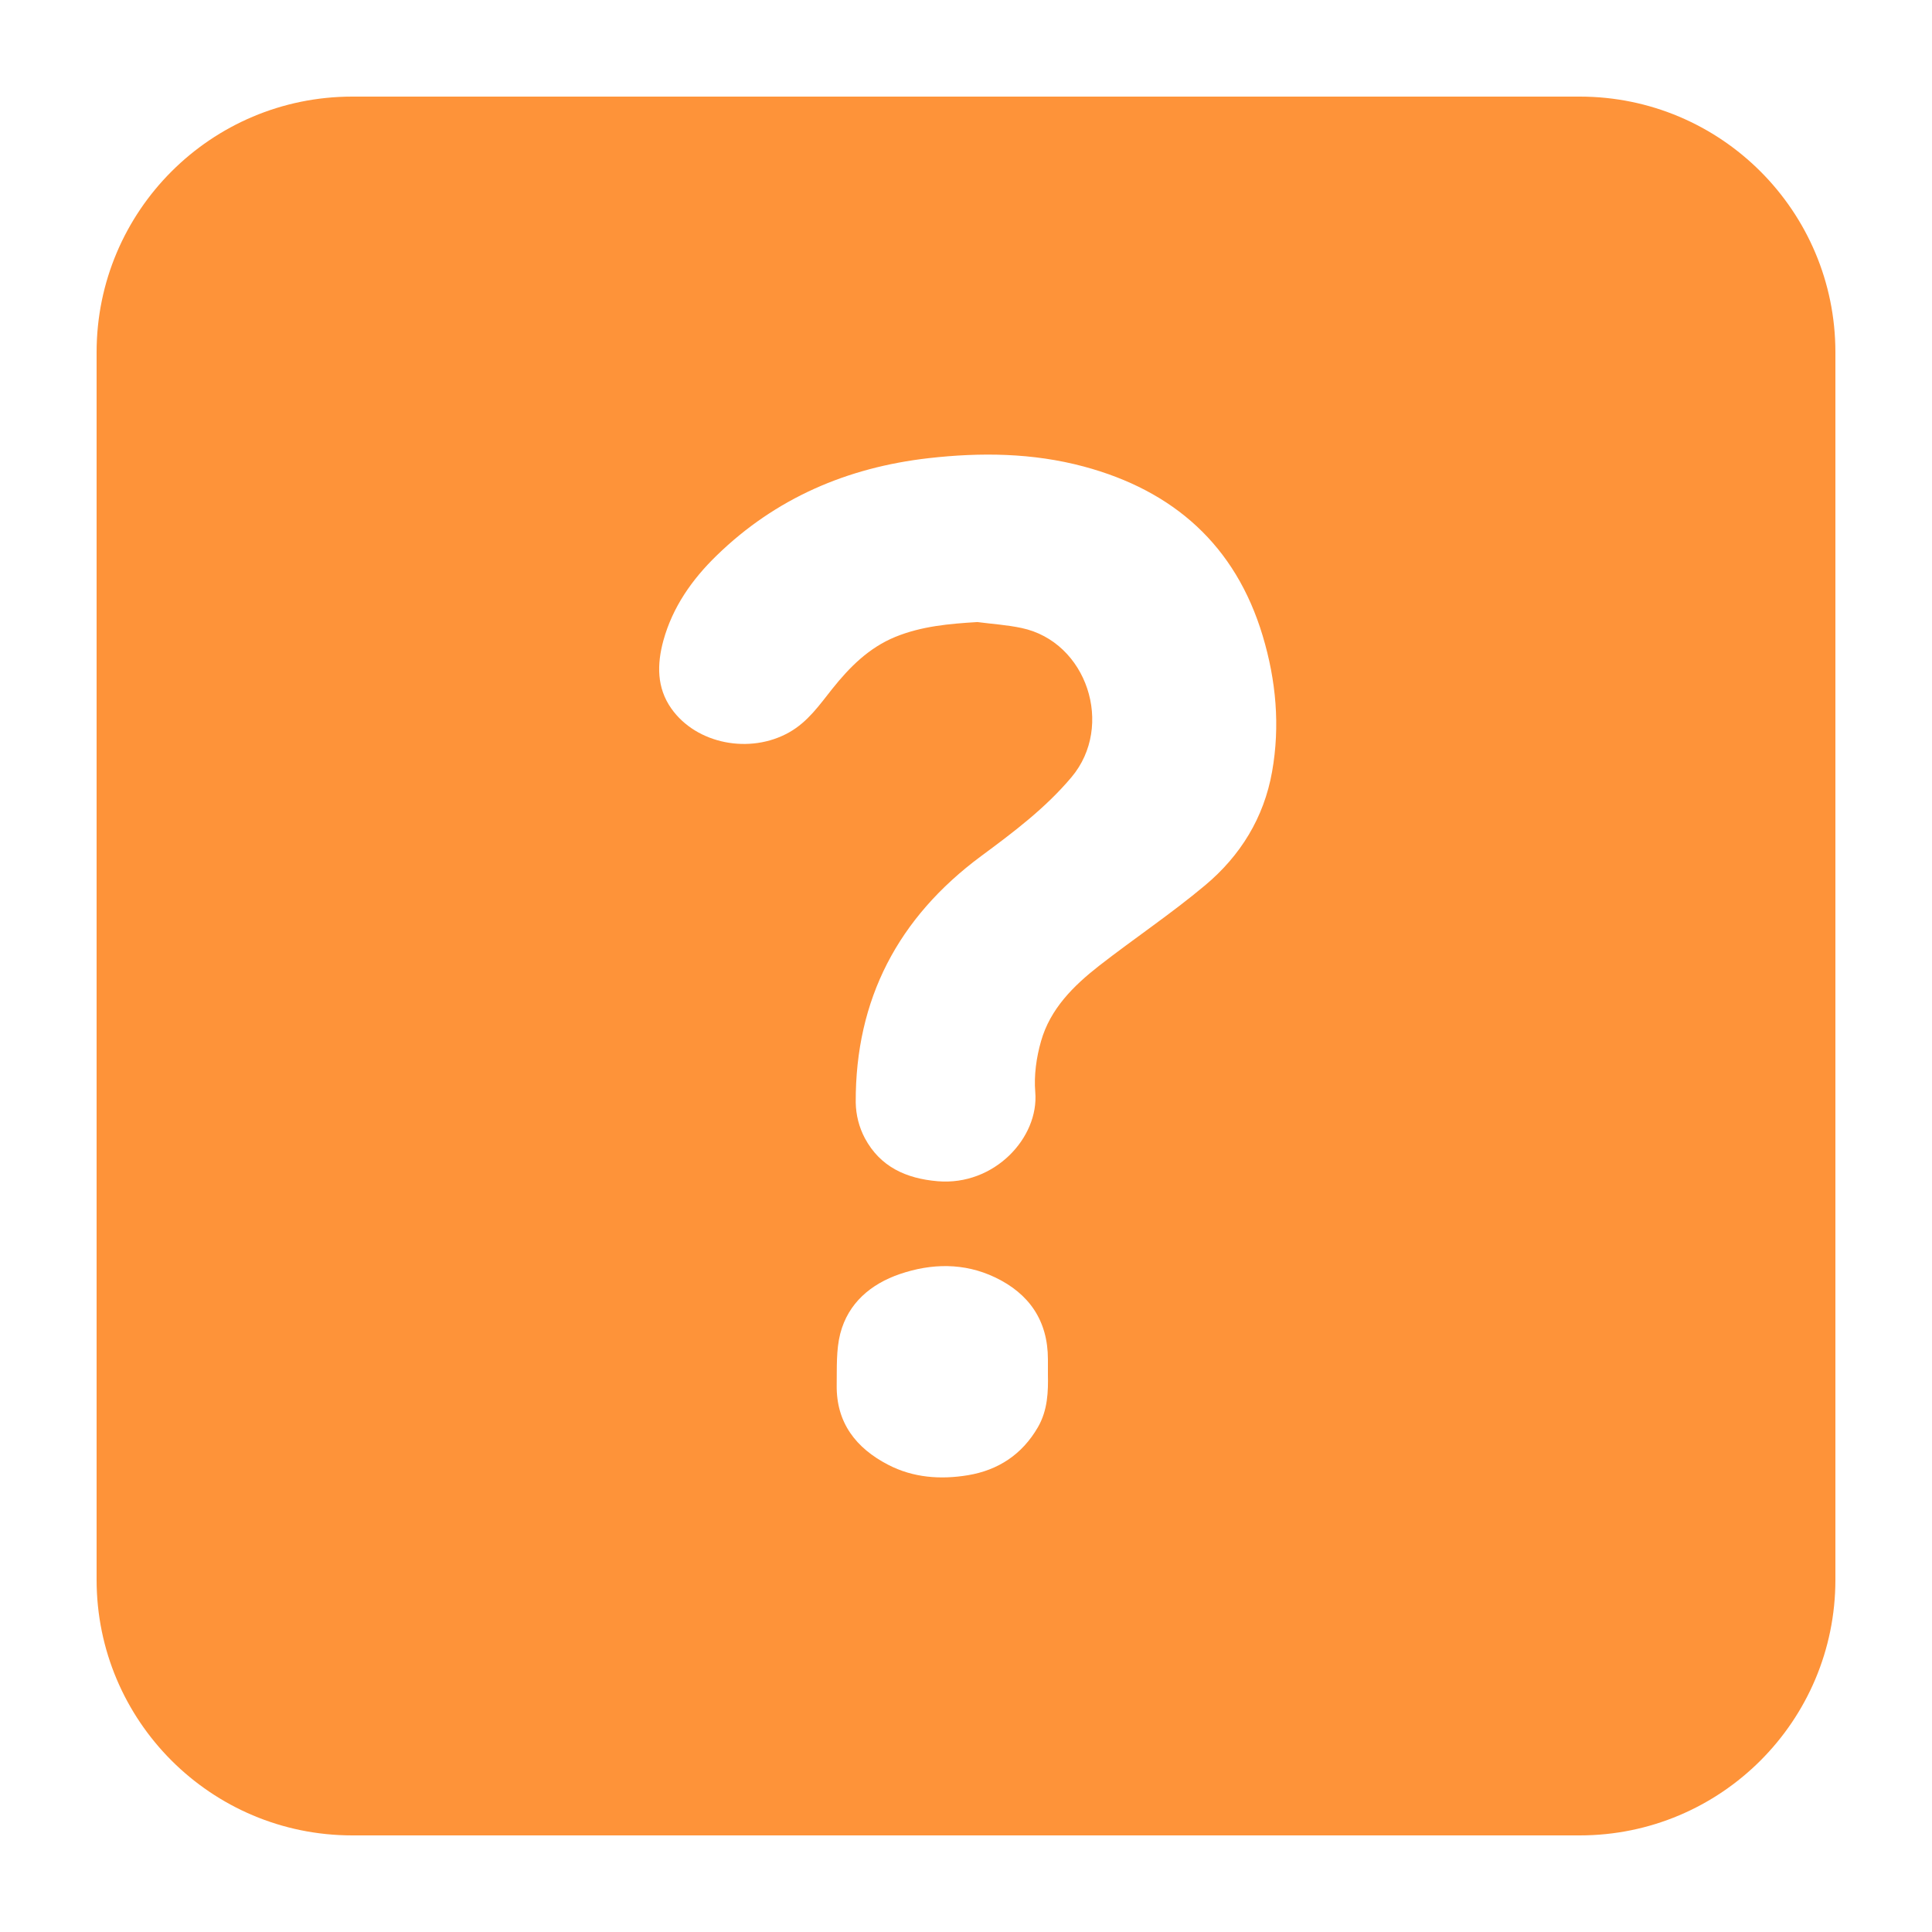 <?xml version="1.0" encoding="UTF-8"?>
<svg width="40px" height="40px" viewBox="0 0 40 40" version="1.1" xmlns="http://www.w3.org/2000/svg" xmlns:xlink="http://www.w3.org/1999/xlink">
    <!-- Generator: Sketch 58 (84663) - https://sketch.com -->
    <title>矩形</title>
    <desc>Created with Sketch.</desc>
    <g id="我的" stroke="none" stroke-width="1" fill="none" fill-rule="evenodd">
        <g id="4-我的" transform="translate(-56, -1931)" fill-rule="nonzero">
            <g id="我的推荐备份" transform="translate(30, 1432)">
                <g id="帮助中心" transform="translate(26, 498)">
                    <g transform="translate(0, 1)">
                        <rect id="矩形" fill="#000000" opacity="0" x="0" y="0" width="40" height="40"></rect>
                        <path d="M7.294,2 L32.706,2 C35.63,2 38,4.37 38,7.294 L38,32.706 C38,35.63 35.63,38 32.706,38 L7.294,38 C4.37,38 2,35.63 2,32.706 L2,7.294 C2,4.37 4.37,2 7.294,2 Z M20.236,12.879 C20.541,12.919 20.85,12.938 21.15,13.002 C22.504,13.287 23.077,15.03 22.184,16.091 C21.642,16.735 20.978,17.233 20.31,17.727 C18.598,18.996 17.707,20.686 17.717,22.825 C17.721,23.085 17.786,23.34 17.908,23.569 C18.225,24.156 18.756,24.4 19.413,24.456 C20.587,24.555 21.513,23.554 21.434,22.612 C21.405,22.264 21.457,21.892 21.554,21.555 C21.744,20.887 22.225,20.41 22.755,19.996 C23.48,19.431 24.248,18.918 24.952,18.328 C25.68,17.718 26.168,16.932 26.337,15.978 C26.506,15.026 26.419,14.085 26.143,13.165 C25.58,11.289 24.296,10.157 22.435,9.658 C21.381,9.376 20.304,9.363 19.225,9.486 C17.543,9.678 16.059,10.313 14.837,11.502 C14.329,11.995 13.925,12.569 13.734,13.264 C13.602,13.749 13.594,14.237 13.899,14.669 C14.421,15.409 15.531,15.619 16.34,15.162 C16.727,14.943 16.967,14.594 17.232,14.261 C17.591,13.811 17.989,13.411 18.537,13.186 C19.082,12.964 19.653,12.914 20.236,12.879 L20.236,12.879 Z M21.696,28.457 L21.696,28.143 C21.695,27.343 21.308,26.783 20.601,26.446 C19.96,26.141 19.287,26.154 18.63,26.378 C18.031,26.583 17.561,26.978 17.397,27.61 C17.31,27.949 17.328,28.319 17.323,28.674 C17.311,29.457 17.724,29.983 18.389,30.327 C18.908,30.596 19.472,30.636 20.039,30.543 C20.669,30.438 21.162,30.112 21.487,29.552 C21.694,29.196 21.703,28.806 21.696,28.457 L21.696,28.457 Z" id="形状" fill="#FE9339"></path>
                    </g>
                </g>
            </g>
        </g>
    </g>
</svg>
